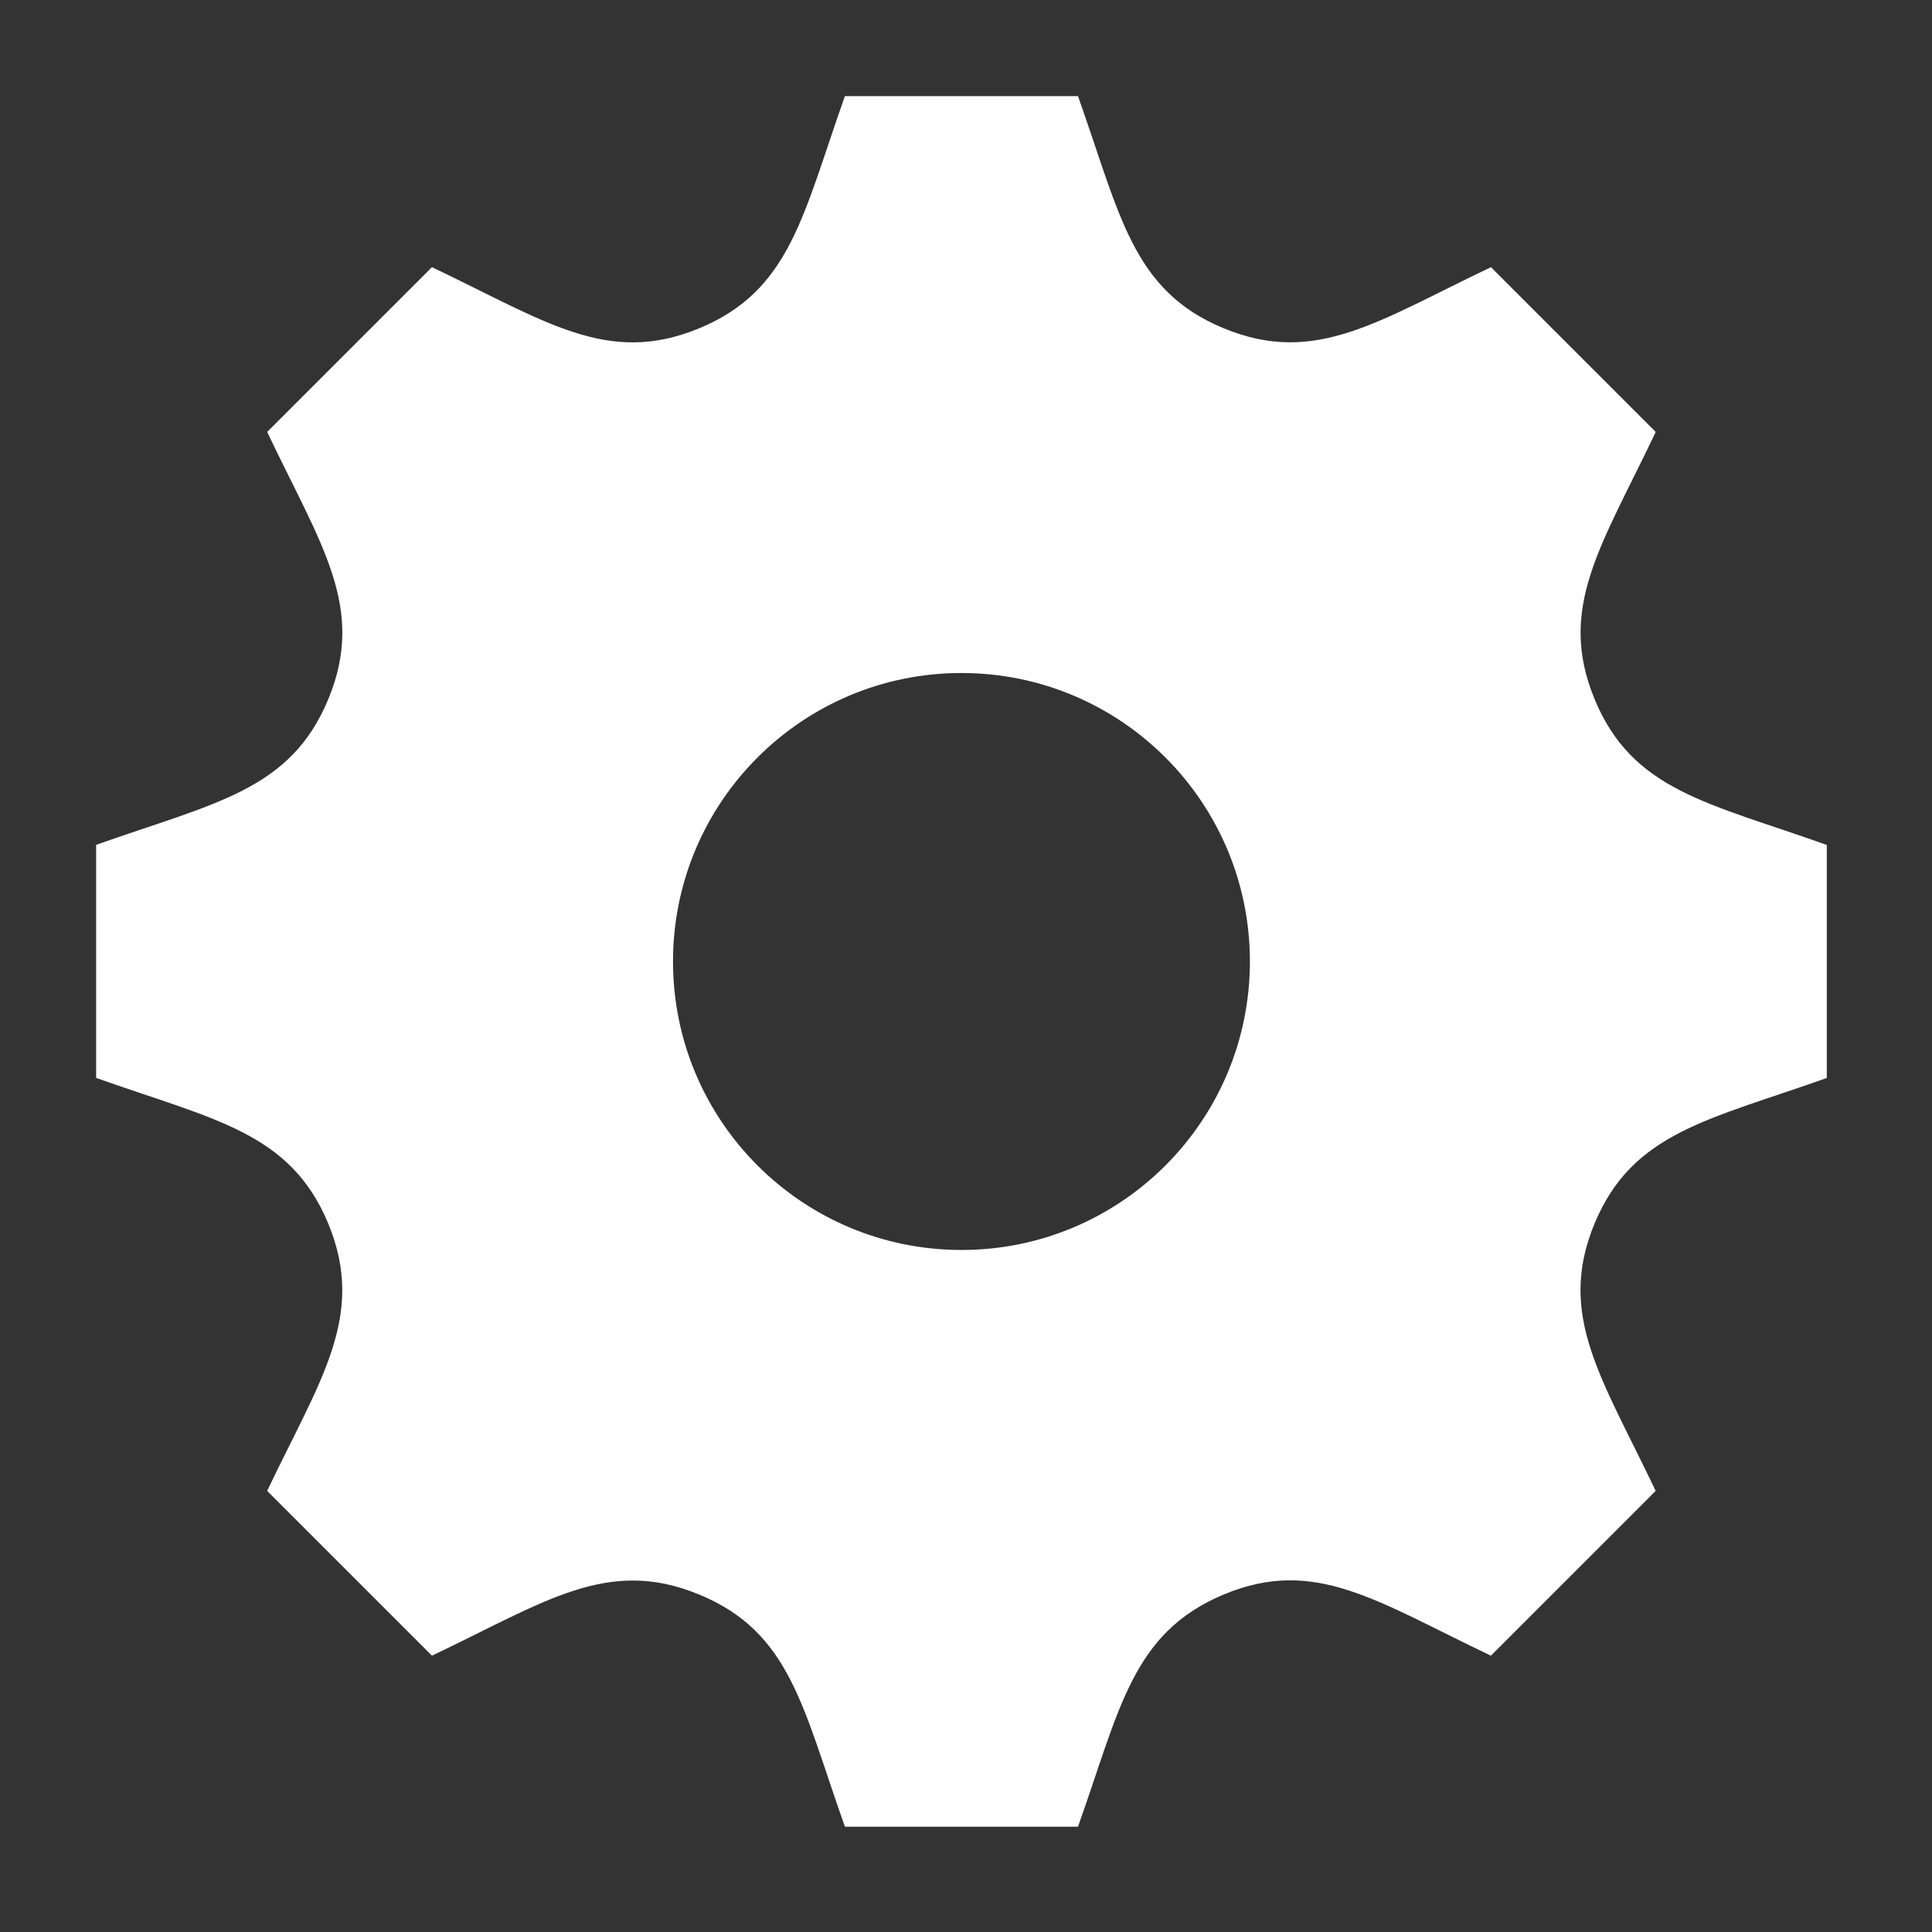 <?xml version="1.0" encoding="utf-8"?>
<!-- Generator: Adobe Illustrator 16.0.0, SVG Export Plug-In . SVG Version: 6.00 Build 0)  -->
<!DOCTYPE svg PUBLIC "-//W3C//DTD SVG 1.1//EN" "http://www.w3.org/Graphics/SVG/1.1/DTD/svg11.dtd">
<svg version="1.1" id="iconmonstr" xmlns="http://www.w3.org/2000/svg" xmlns:xlink="http://www.w3.org/1999/xlink" x="0px" y="0px"
	 width="26.792px" height="26.792px" viewBox="0 0 26.792 26.792" style="enable-background:new 0 0 26.792 26.792;"
	 xml:space="preserve">
<rect x="0" y="0" width="26.792" height="26.792" fill="#333333" stroke="none"/>
<style type="text/css">
<![CDATA[
	.st0{fill:#FFFFFF;}
]]>
</style>
<path id="gear-1" class="st0" d="M25.333,14.949v-3.232c-1.651-0.587-2.693-0.752-3.219-2.019c0,0,0,0,0-0.001
	c-0.527-1.271,0.1-2.134,0.847-3.707l-2.285-2.285c-1.561,0.742-2.433,1.375-3.707,0.847c0,0,0,0-0.001,0
	c-1.269-0.526-1.435-1.576-2.019-3.219h-3.232c-0.582,1.635-0.749,2.692-2.019,3.219c0,0,0,0-0.001,0
	C8.426,5.08,7.565,4.454,5.99,3.705L3.705,5.99C4.45,7.558,5.08,8.424,4.552,9.697l0,0c-0.527,1.271-1.583,1.438-3.219,2.019v3.232
	c1.632,0.58,2.692,0.749,3.219,2.02h0c0.53,1.282-0.114,2.166-0.847,3.707l2.285,2.285c1.563-0.742,2.434-1.375,3.707-0.847
	c0,0,0.001,0,0.001,0c1.27,0.526,1.436,1.579,2.019,3.219h3.232c0.582-1.636,0.749-2.69,2.027-3.223c0.001,0,0.001,0,0.001,0
	c1.262-0.524,2.12,0.101,3.698,0.851l2.285-2.285c-0.743-1.564-1.375-2.433-0.848-3.706C22.639,15.699,23.7,15.53,25.333,14.949z
	 M13.333,17.334c-2.209,0-4-1.791-4-4.001c0-2.209,1.791-4,4-4c2.21,0,4,1.791,4,4C17.333,15.543,15.543,17.334,13.333,17.334z"/>
</svg>
